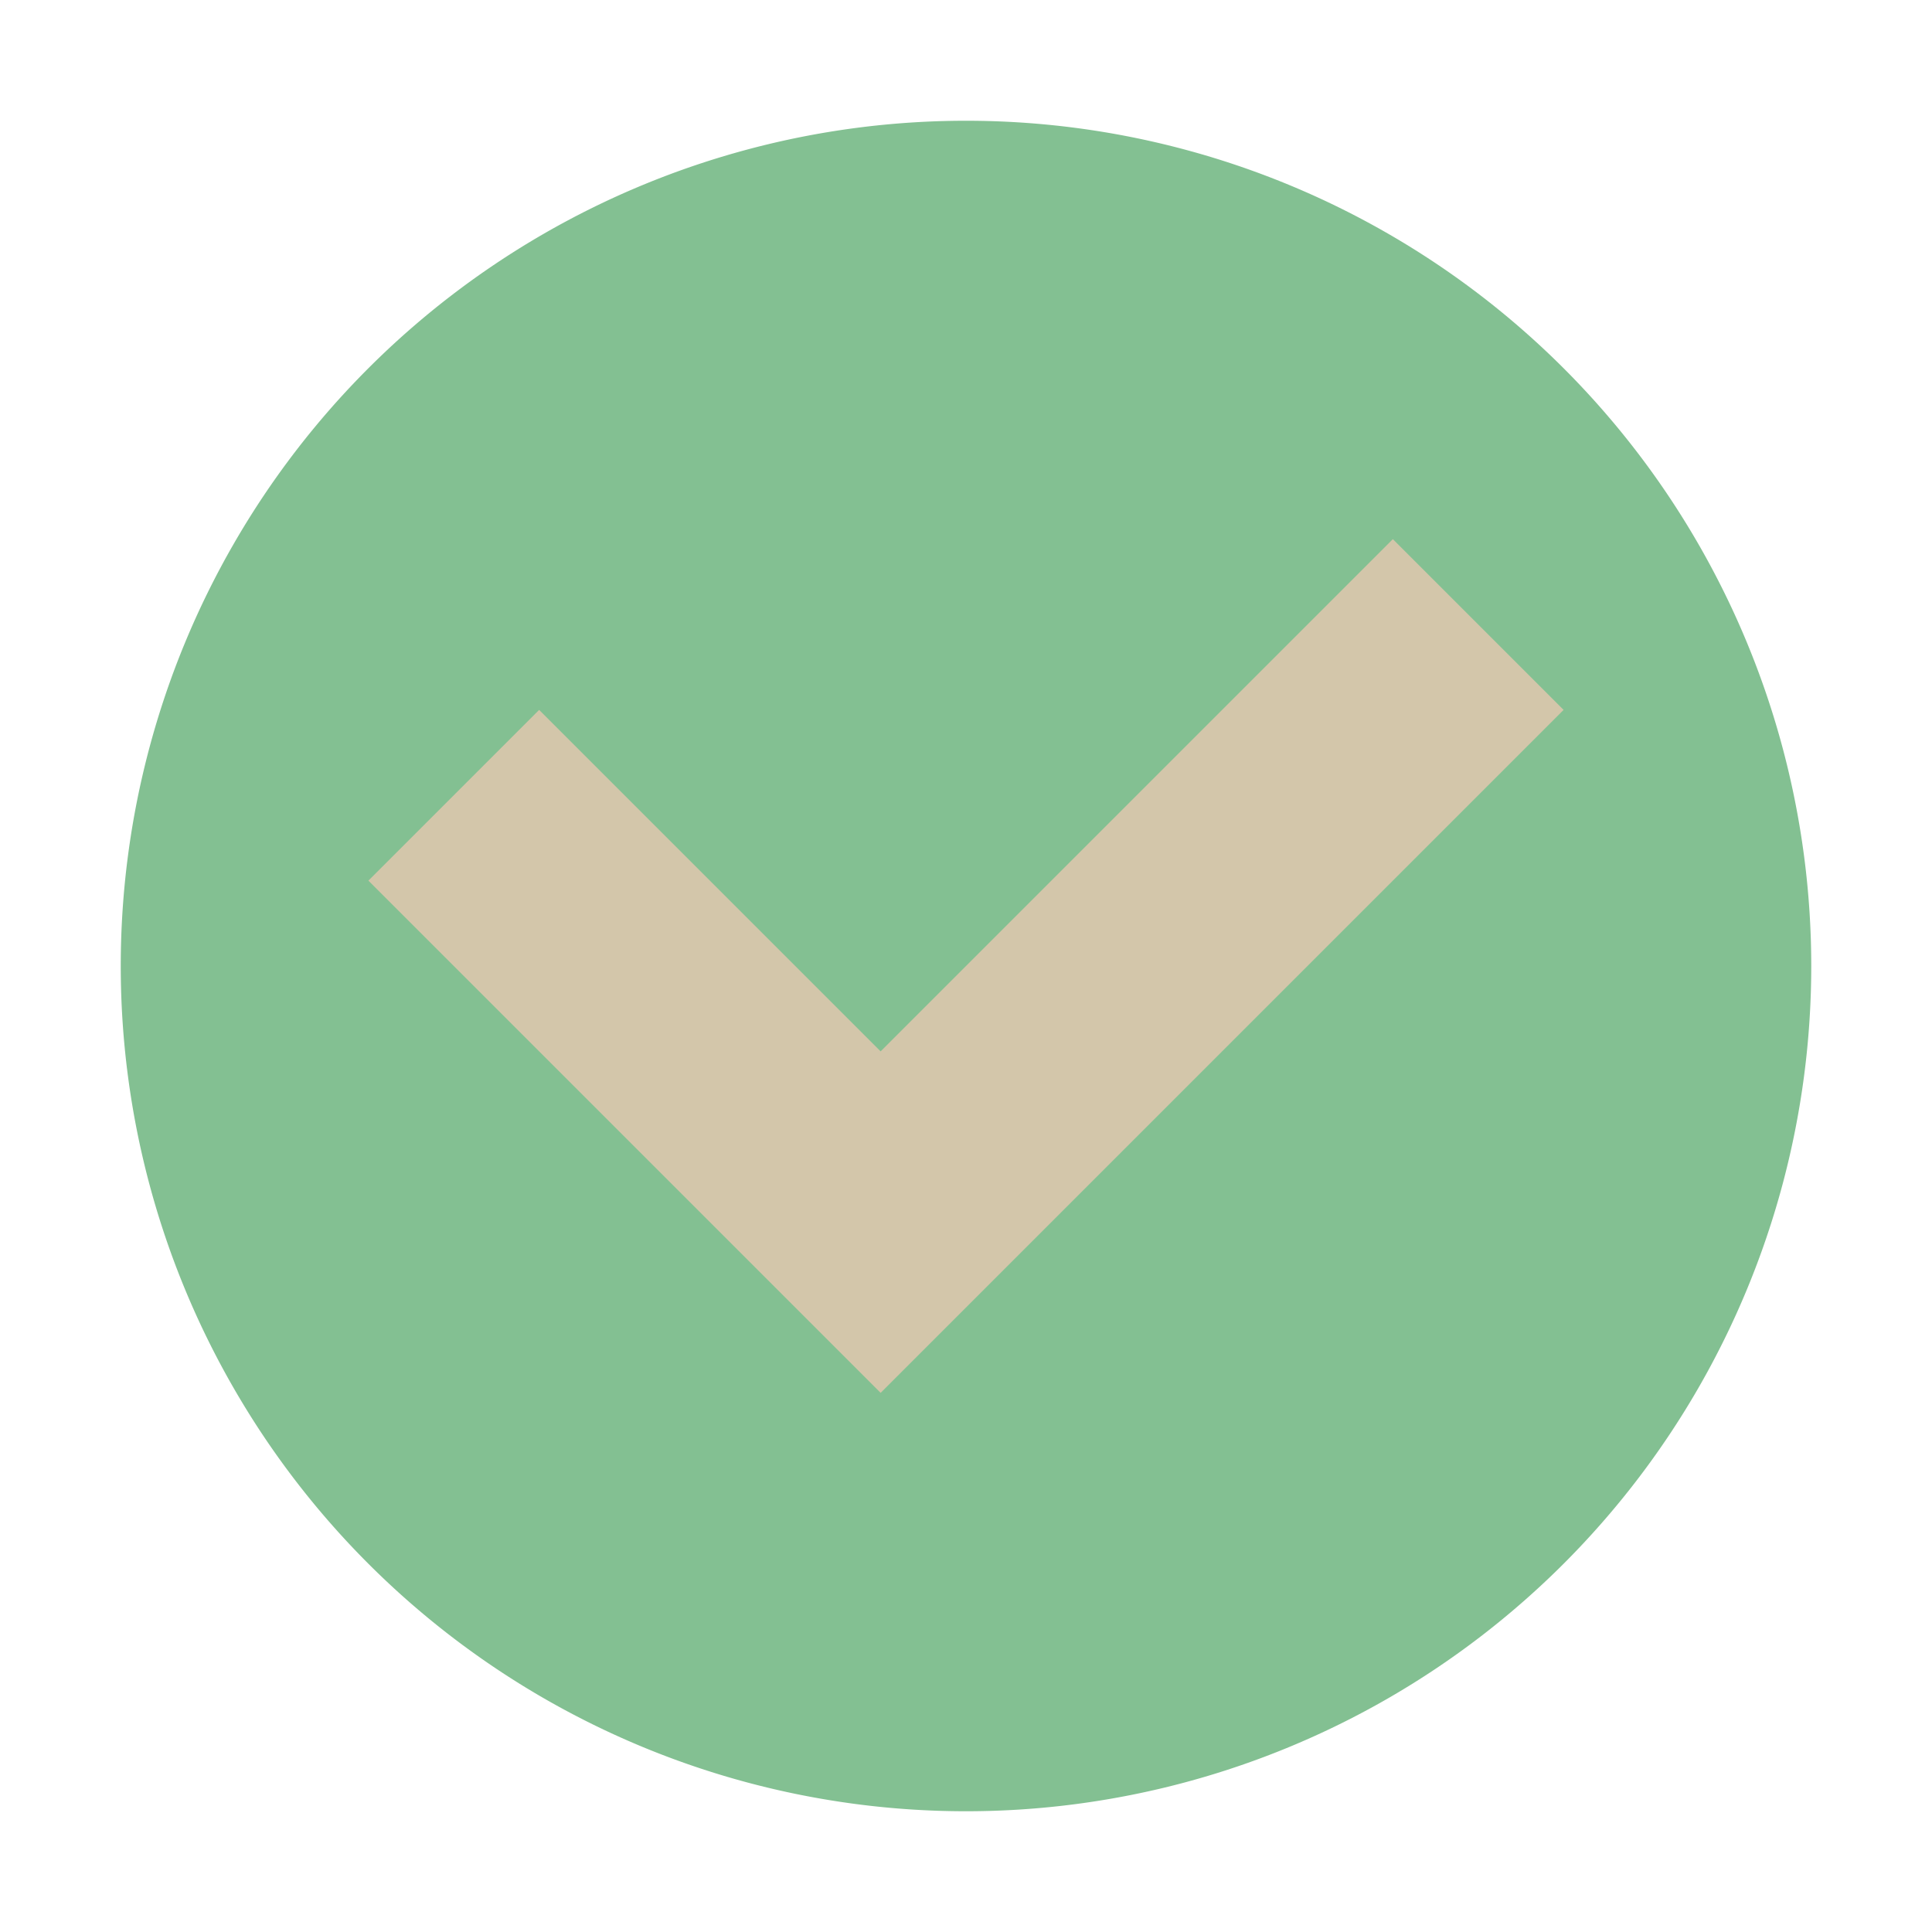 <svg xmlns="http://www.w3.org/2000/svg" viewBox="0 0 16 16">
 <path 
     style="fill:#83c092;fill-opacity:1;stroke:none" 
     d="M 8 1 A 7 7 0 0 0 1 8 A 7 7 0 0 0 8 15 A 7 7 0 0 0 15 8 A 7 7 0 0 0 8 1 z "
     />
 <path 
     style="fill:#d3c6aa;fill-opacity:1;stroke:none" 
     d="M 11.535 4.465 L 7.293 8.707 L 4.465 5.879 L 3.051 7.293 L 5.879 10.121 L 7.293 11.535 L 12.949 5.879 L 11.535 4.465 z "
     />
</svg>
